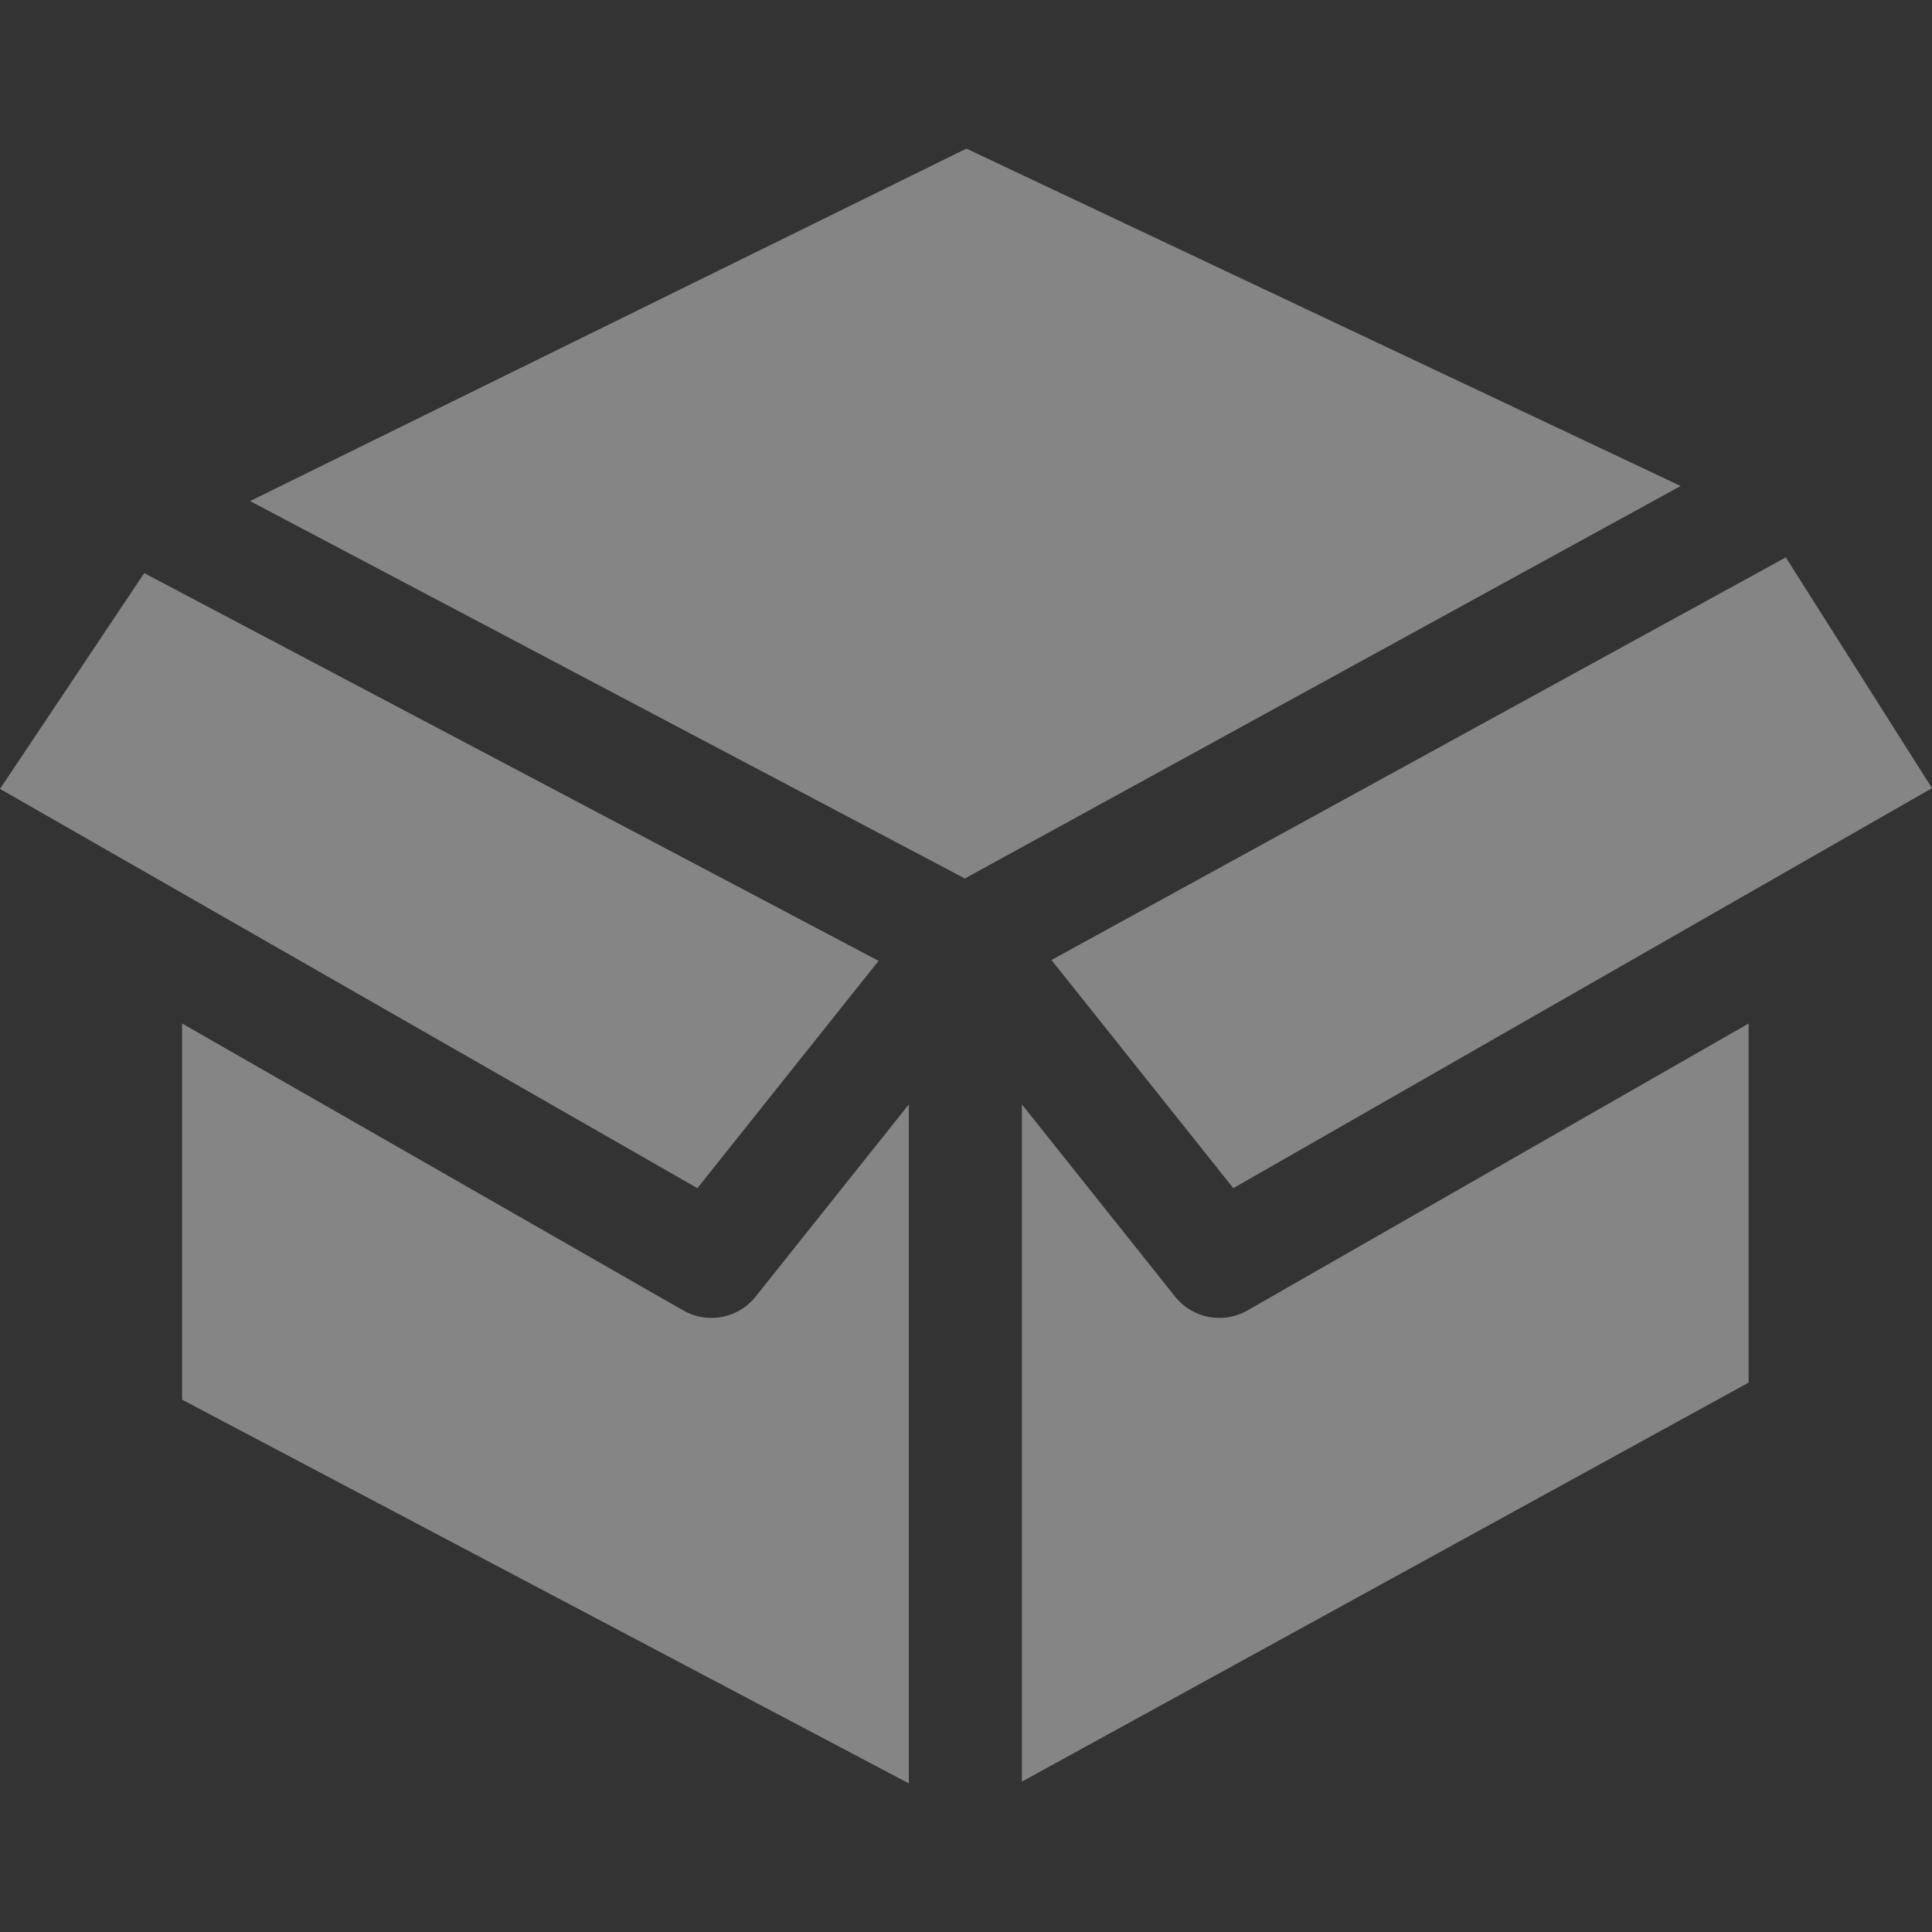 <svg width="124" height="124" viewBox="0 0 124 124" fill="none" xmlns="http://www.w3.org/2000/svg">
<rect x="0" y="0" width="124" height="124" fill="#333333" stroke="none"/>
<g opacity="0.4">
<path d="M0 50.633L44.761 76.26L56.389 61.67L9.257 36.784L0 50.633Z" fill="white"/>
<path d="M67.485 61.615L79.157 76.26L124 50.586L114.617 35.773L67.485 61.615Z" fill="white"/>
<path d="M16.05 32.159L61.927 56.383L107.869 31.192L62.026 9.538L16.05 32.159Z" fill="white"/>
<path d="M11.688 89.834L58.33 114.462V70.883L48.496 83.221C47.38 84.621 45.41 84.999 43.856 84.109L11.688 65.691V89.834Z" fill="white"/>
<path d="M65.588 70.883V114.349L112.23 88.739V65.691L80.062 84.108C78.508 84.998 76.537 84.621 75.422 83.221L65.588 70.883Z" fill="white"/>
</g>
</svg>
